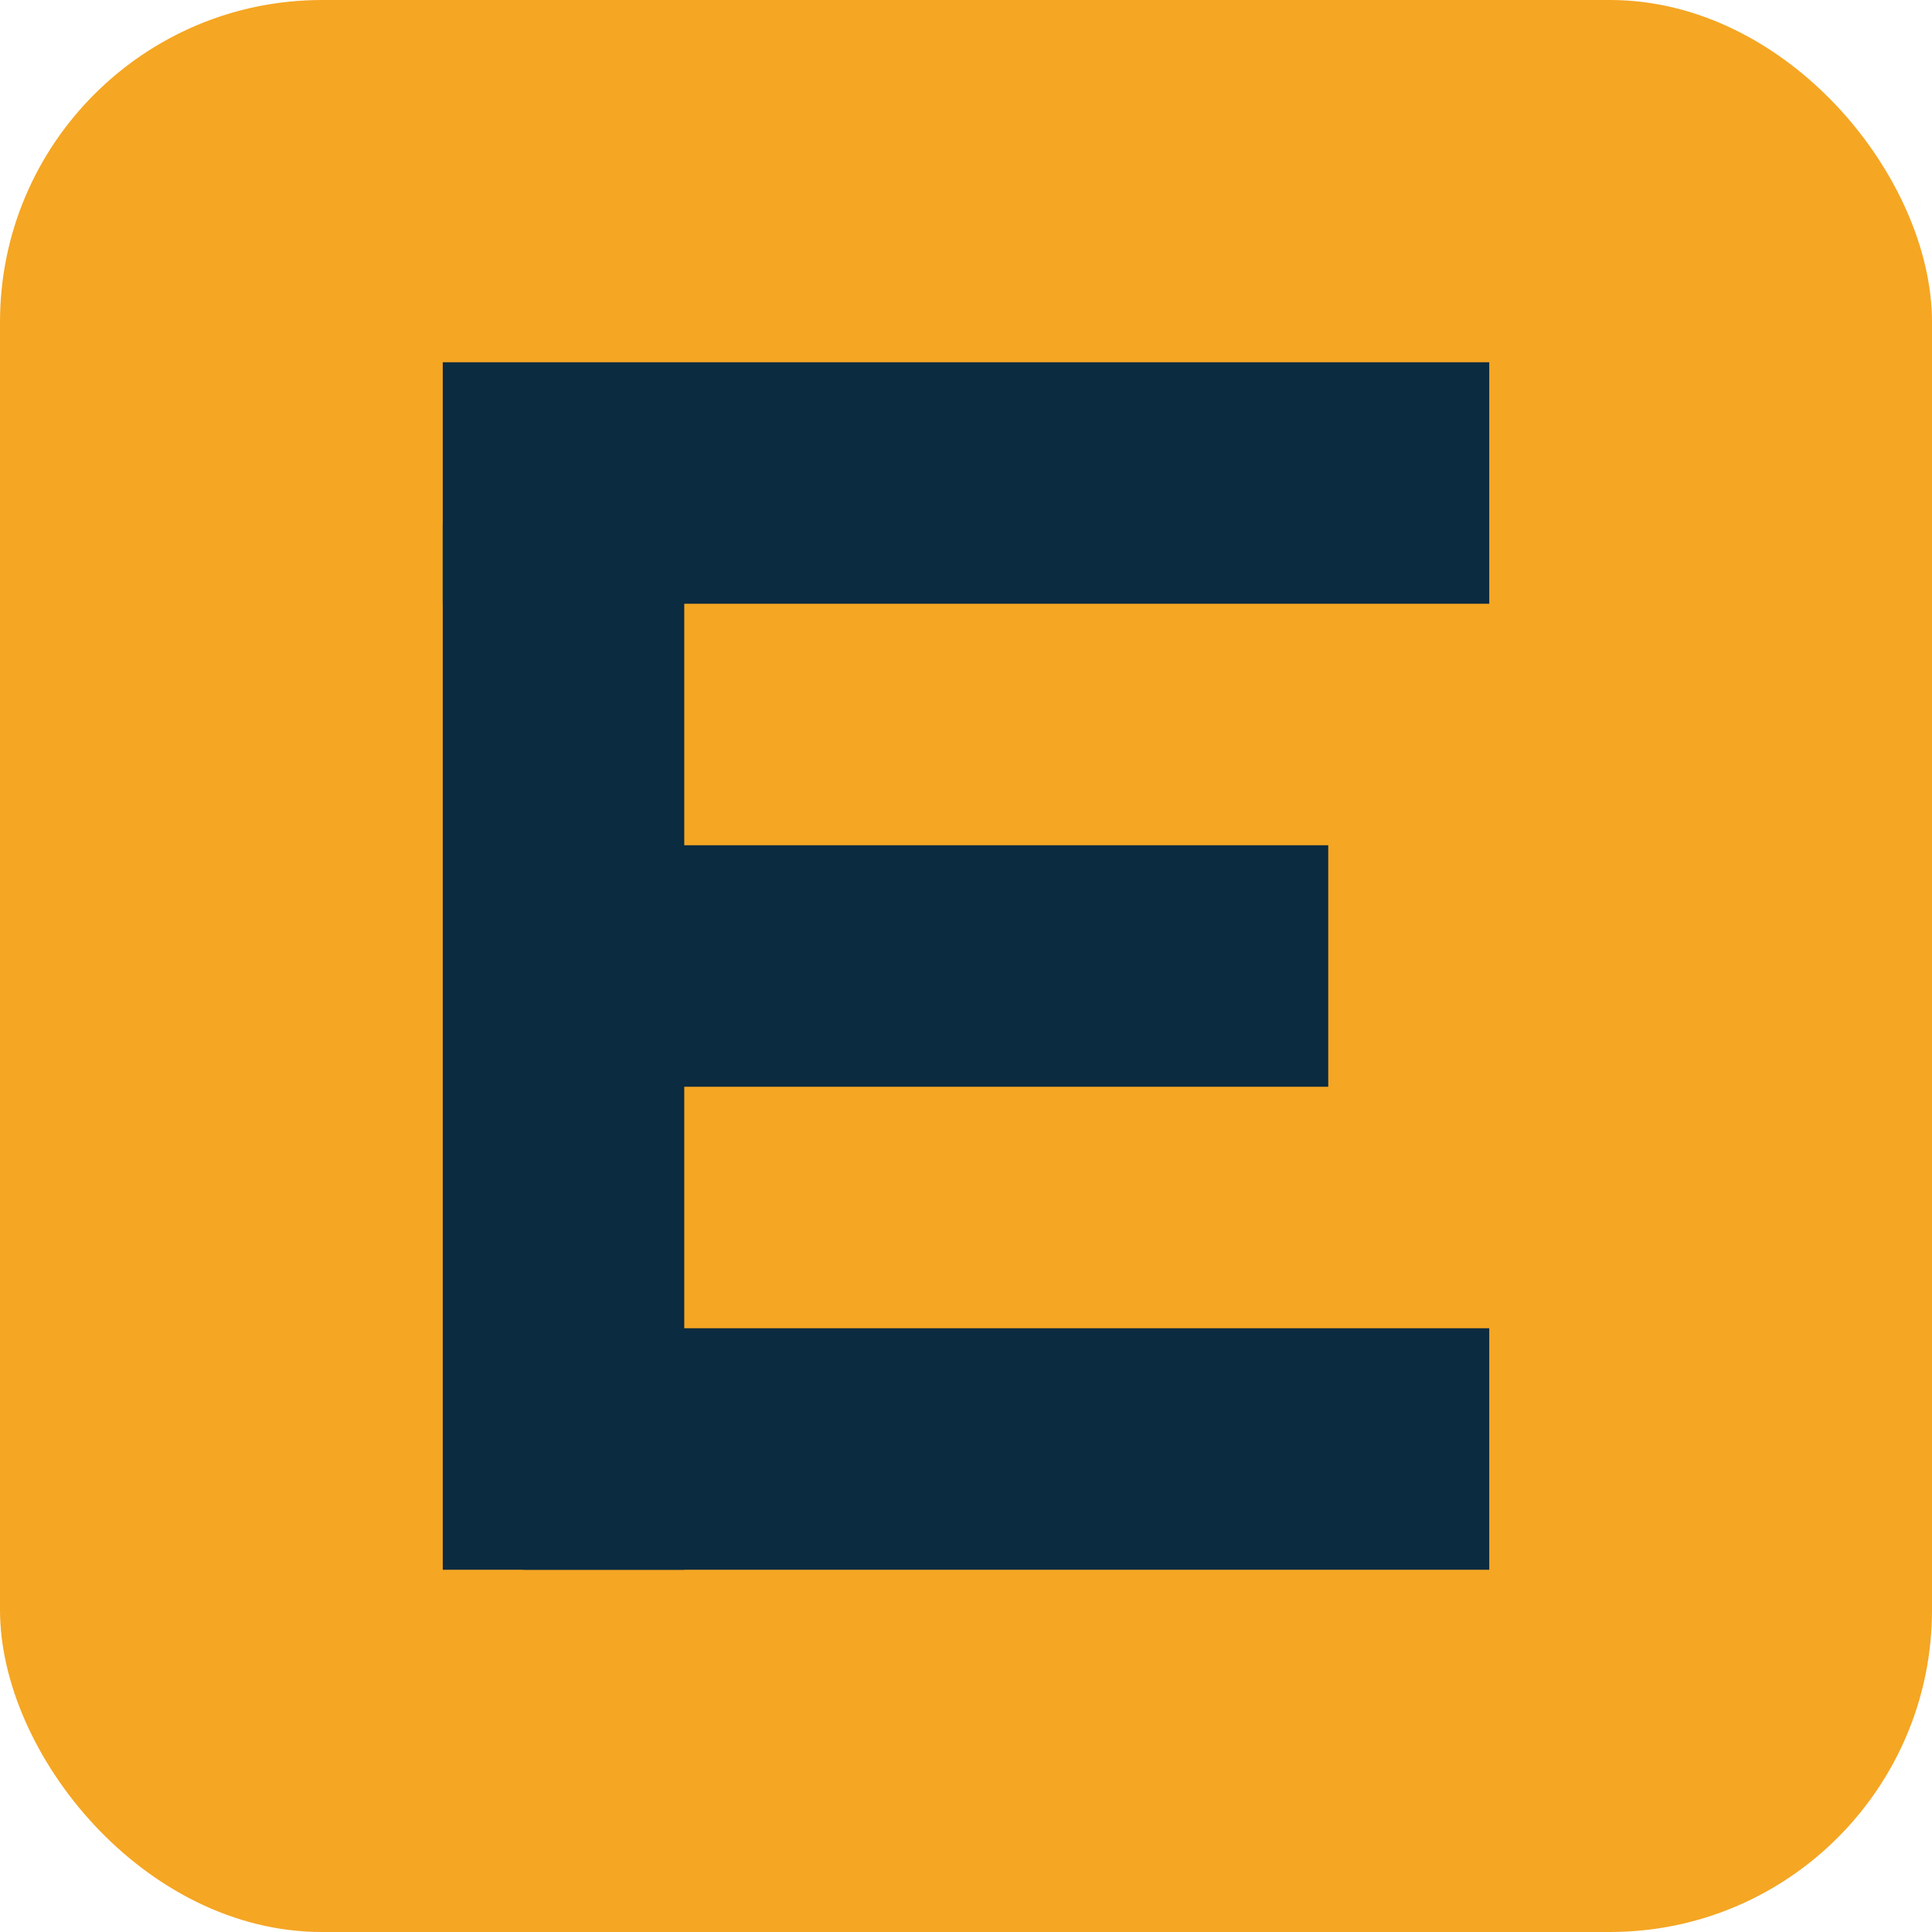 <?xml version="1.0" encoding="UTF-8" standalone="no"?>
<svg width="12px" height="12px" viewBox="0 0 12 12" version="1.1" xmlns="http://www.w3.org/2000/svg" xmlns:xlink="http://www.w3.org/1999/xlink">
    <!-- Generator: Sketch 46.2 (44496) - http://www.bohemiancoding.com/sketch -->
    <title>e</title>
    <desc>Created with Sketch.</desc>
    <defs></defs>
    <g id="Page-1" stroke="none" stroke-width="1" fill="none" fill-rule="evenodd">
        <g id="关于我们--加入我们" transform="translate(-395, -2933)">
            <g id="备注信息" transform="translate(0, 2718)">
                <g id="Group-5" transform="translate(395, 192)">
                    <g id="e" transform="translate(0, 23)">
                        <rect id="Rectangle-10-Copy" fill="#F5A623" x="0" y="0" width="12" height="12" rx="2"></rect>
                        <polygon id="Line-5-Copy" fill="#0A2B40" fill-rule="nonzero" points="2.75 3.75 9.25 3.75 9.25 2.25 2.75 2.25"></polygon>
                        <polygon id="Line-5-Copy-3" fill="#0A2B40" fill-rule="nonzero" points="3.25 9.75 9.25 9.75 9.25 8.25 3.25 8.25"></polygon>
                        <polygon id="Line-5-Copy-2" fill="#0A2B40" fill-rule="nonzero" points="3.25 6.75 8.25 6.75 8.25 5.25 3.25 5.25"></polygon>
                        <polygon id="Line-6-Copy" fill="#0A2B40" fill-rule="nonzero" points="2.75 3.25 2.75 9.75 4.25 9.75 4.25 3.25"></polygon>
                    </g>
                </g>
            </g>
        </g>
    </g>
</svg>